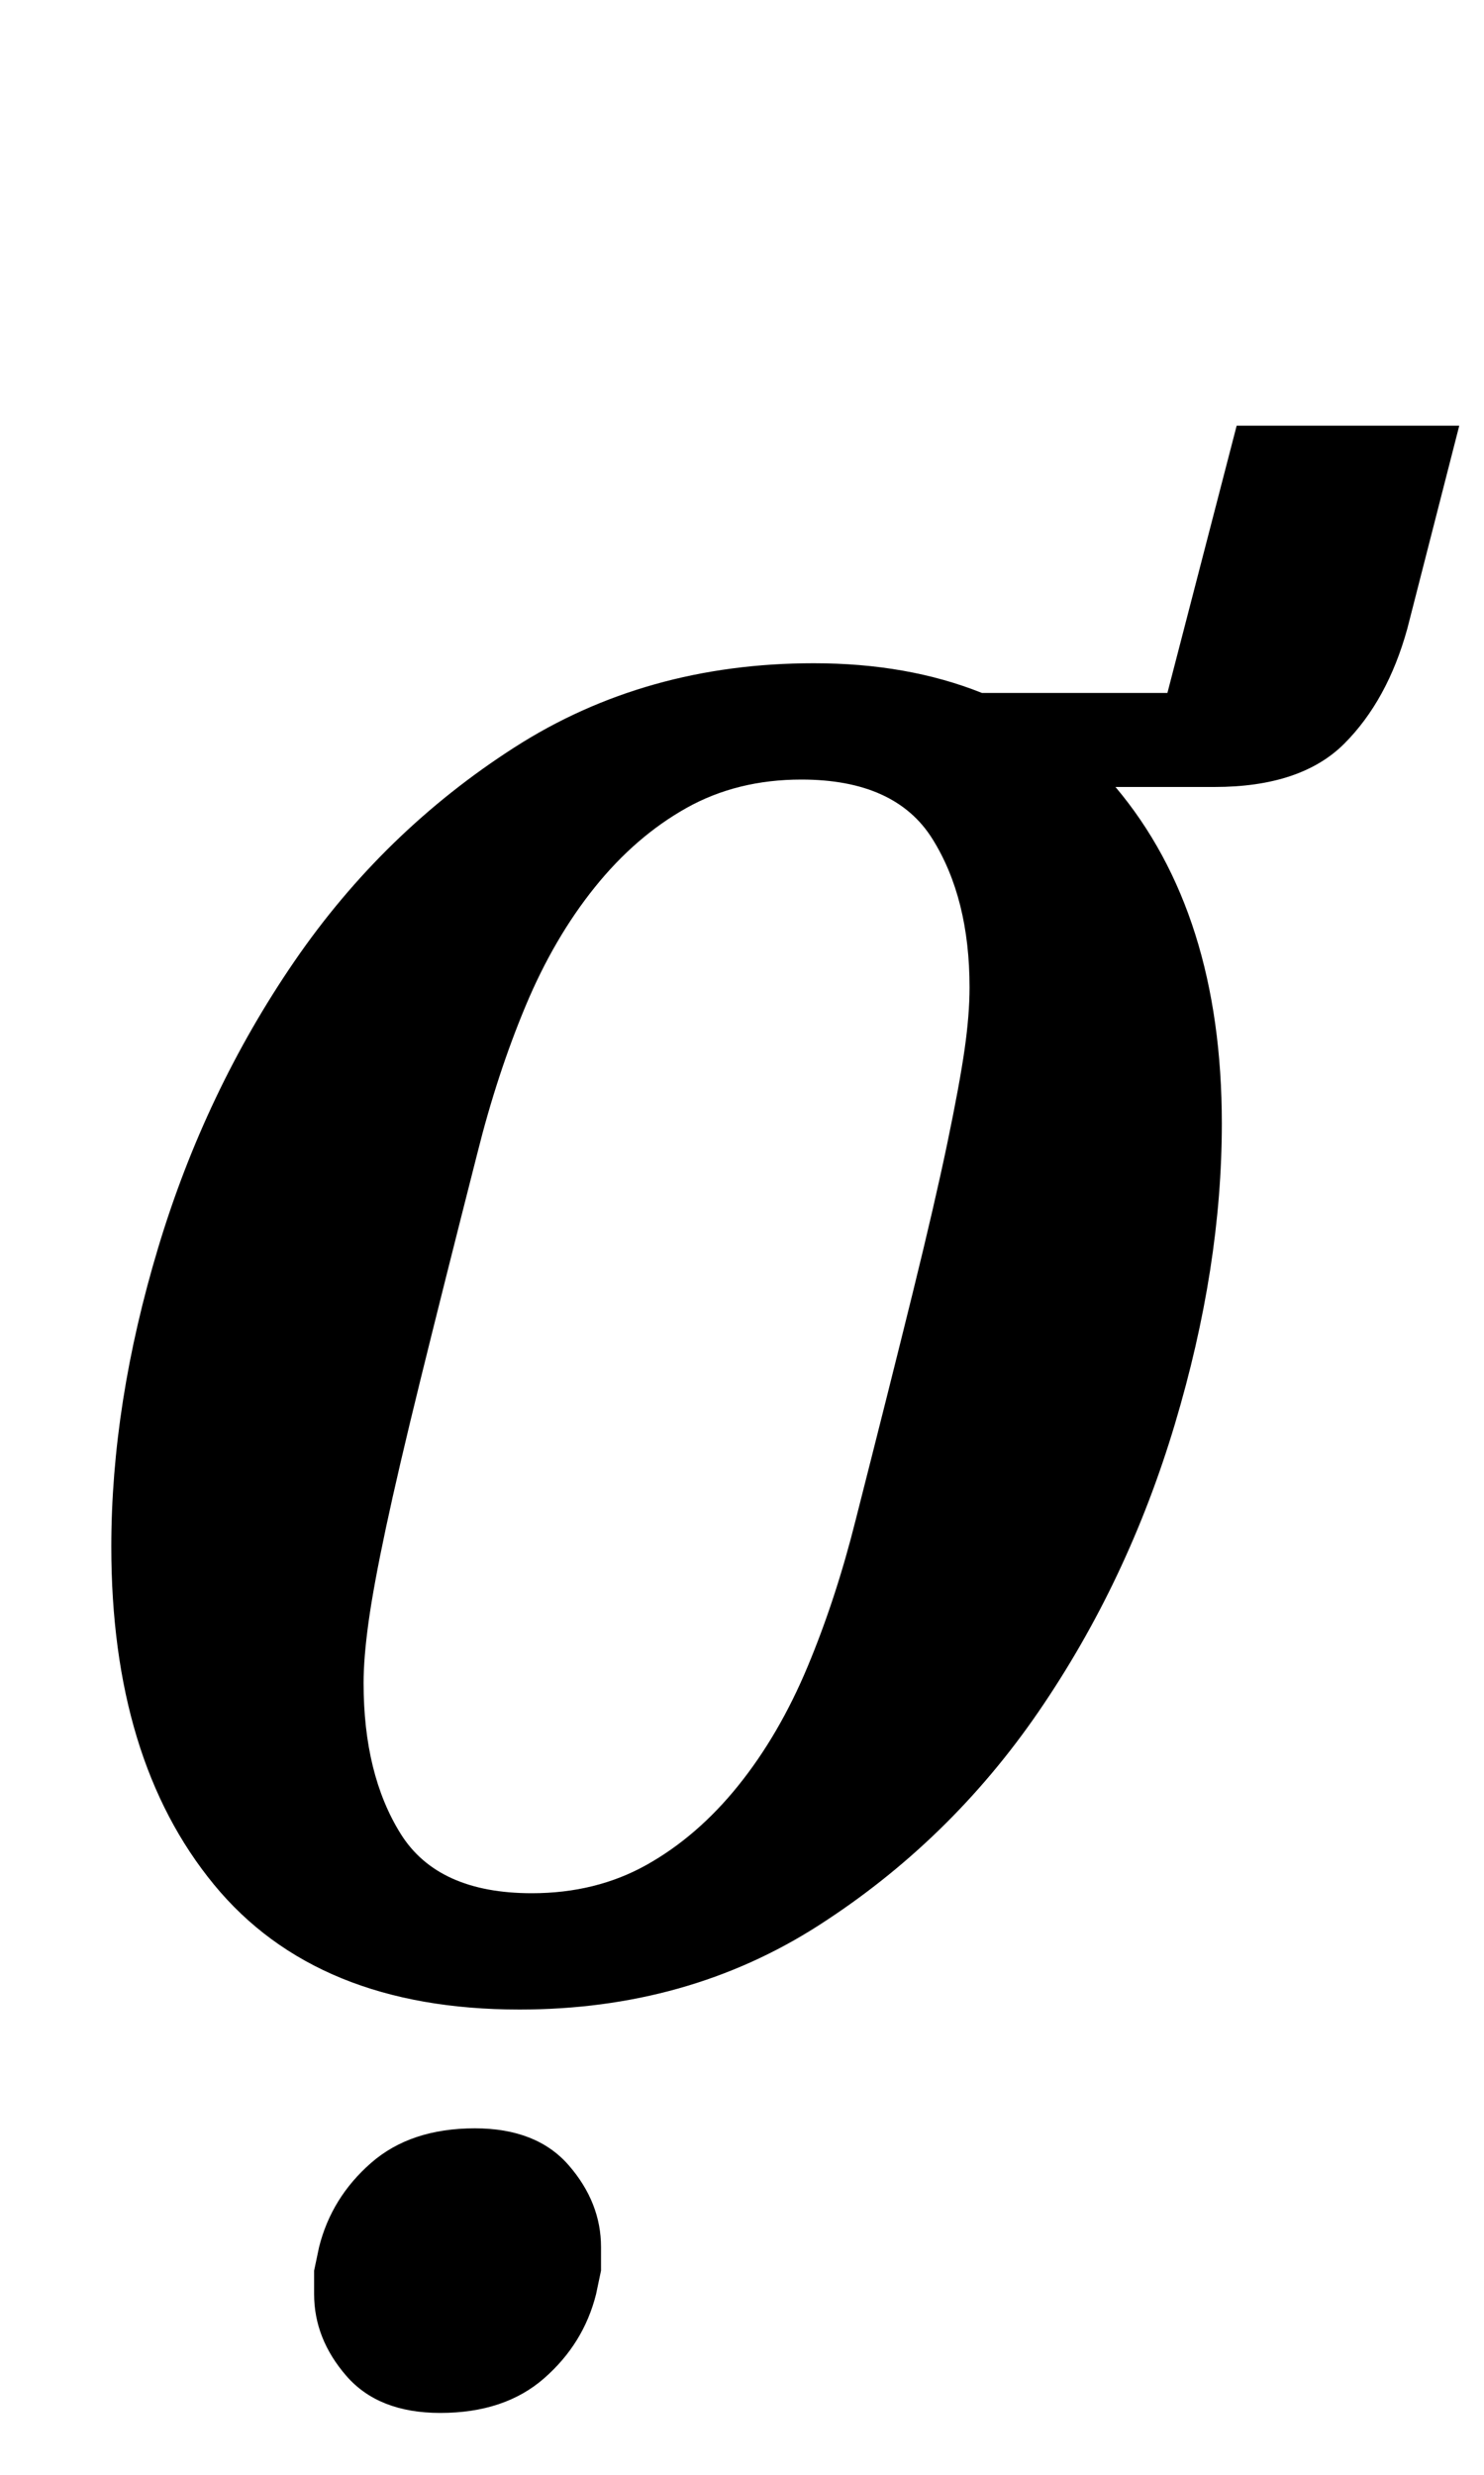<?xml version="1.0" standalone="no"?>
<!DOCTYPE svg PUBLIC "-//W3C//DTD SVG 1.1//EN" "http://www.w3.org/Graphics/SVG/1.1/DTD/svg11.dtd" >
<svg xmlns="http://www.w3.org/2000/svg" xmlns:xlink="http://www.w3.org/1999/xlink" version="1.1" viewBox="-10 0 600 1000">
  <g transform="matrix(1 0 0 -1 0 800)">
   <path fill="currentColor"
d="M200 -12q-82 0 -123.5 50.5t-41.5 136.5q0 58 19 121t55 115.5t89 86.5t121 34q38 0 68 -12h75l28 108h90l-21 -82q-8 -29 -25.5 -46.5t-52.5 -17.5h-40q43 -51 43 -136q0 -58 -19 -121.5t-55 -116t-89 -86.5t-121 -34zM205 35q26 0 46.5 11.5t37 32t28 48t19.5 59.5
q14 55 23 91.5t14 60.5t7 38t2 25q0 36 -15 60t-53 24q-26 0 -46.5 -11.5t-37 -32t-28 -48t-19.5 -59.5q-14 -55 -23 -91.5t-14 -60t-7 -38t-2 -24.5q0 -37 15 -61t53 -24zM168 -175q-25 0 -38 15t-13 33v9.5t2 9.5q5 20 21 34t42 14q25 0 38 -15t13 -33v-9.5t-2 -9.5
q-5 -20 -21 -34t-42 -14z" />
  </g>

</svg>

